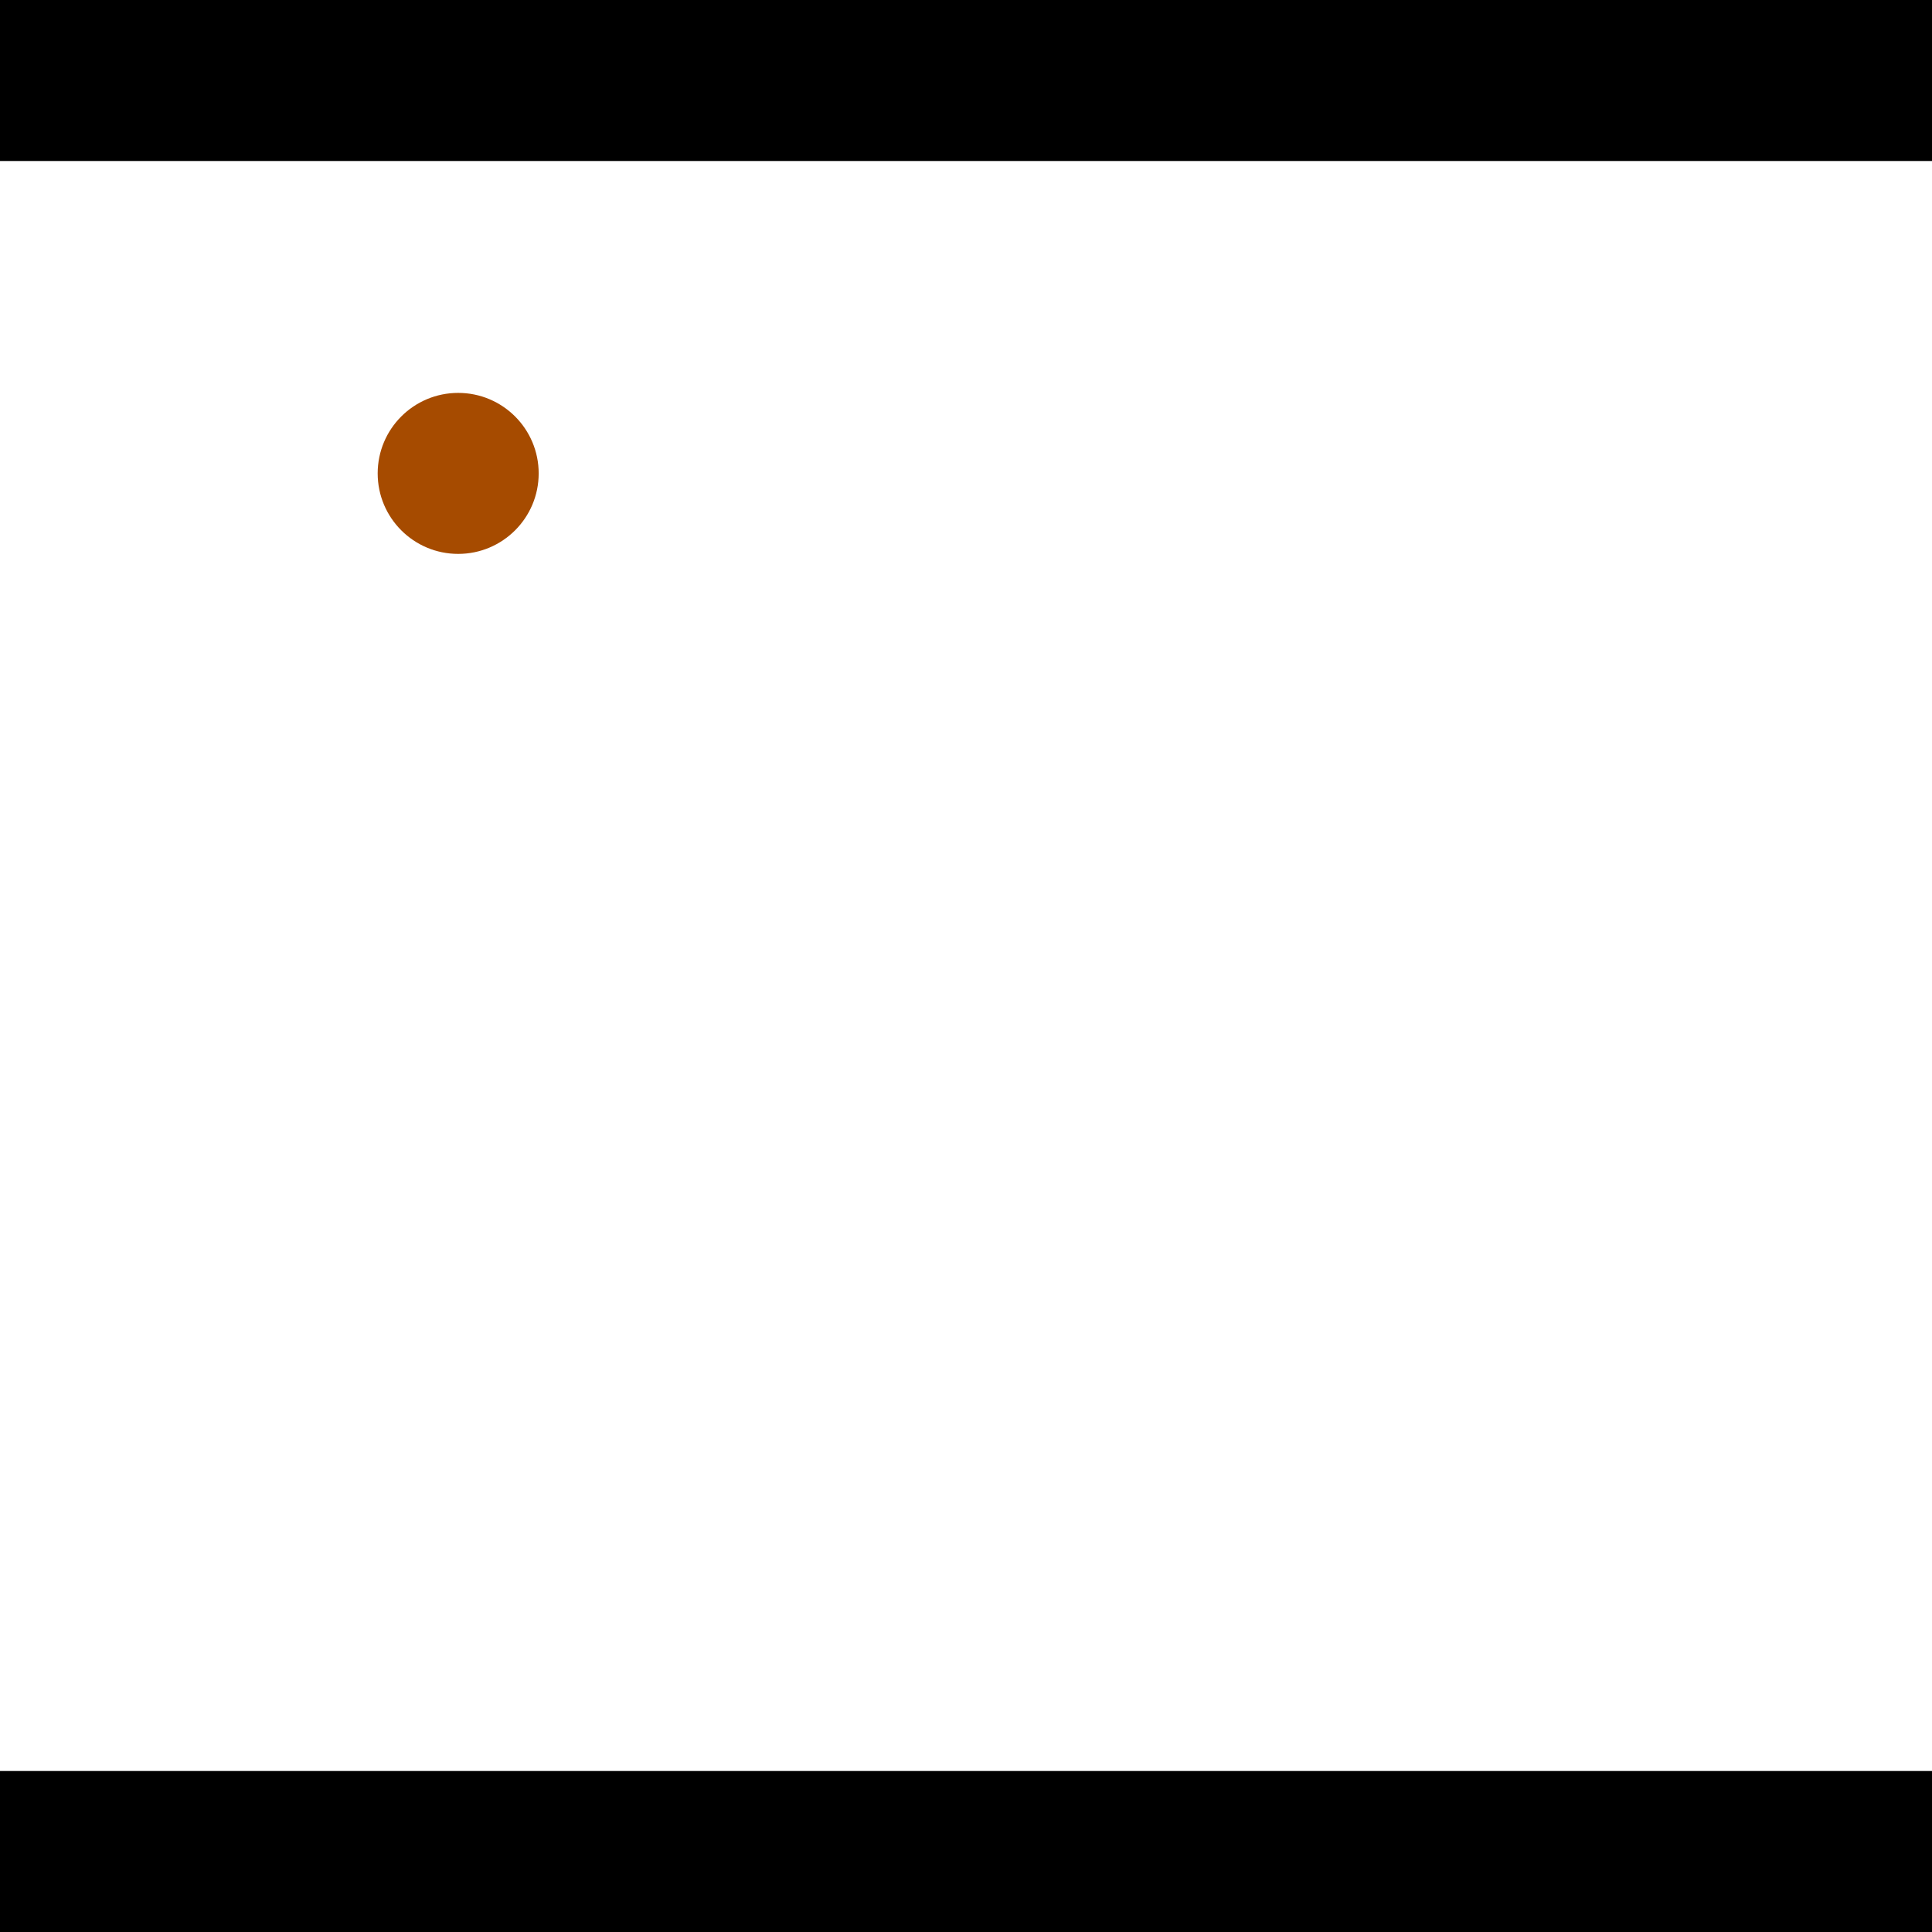 <?xml version="1.0" encoding="utf-8"?> <!-- Generator: Adobe Illustrator 13.0.0, SVG Export Plug-In . SVG Version: 6.00 Build 14948)  --> <svg version="1.2" baseProfile="tiny" id="Layer_1" xmlns="http://www.w3.org/2000/svg" xmlns:xlink="http://www.w3.org/1999/xlink" x="0px" y="0px" width="512px" height="512px" viewBox="0 0 512 512" xml:space="preserve">
<rect x="0" y="0" width="512" height="512" fill="#333333" stroke="none"/>
<polygon points="0,0 512,0 512,512 0,512" style="fill:#ffffff; stroke:#000000;stroke-width:0"/>
<polygon points="-65.081,268.764 -68.213,311.316 -287.482,295.176 -284.35,252.624" style="fill:#006363; stroke:#000000;stroke-width:0"/>
<circle fill="#006363" stroke="#006363" stroke-width="0" cx="-66.647" cy="290.04" r="21.333"/>
<circle fill="#006363" stroke="#006363" stroke-width="0" cx="-285.916" cy="273.9" r="21.333"/>
<polygon points="734.382,297.711 693.179,286.631 747.846,83.326 789.049,94.406" style="fill:#006363; stroke:#000000;stroke-width:0"/>
<circle fill="#006363" stroke="#006363" stroke-width="0" cx="713.781" cy="292.171" r="21.333"/>
<circle fill="#006363" stroke="#006363" stroke-width="0" cx="768.448" cy="88.866" r="21.333"/>
<polygon points="1256,469.333 256,1469.33 -744,469.333" style="fill:#000000; stroke:#000000;stroke-width:0"/>
<polygon points="-744,42.667 256,-957.333 1256,42.667" style="fill:#000000; stroke:#000000;stroke-width:0"/>
<circle fill="#a64b00" stroke="#a64b00" stroke-width="0" cx="-66.647" cy="290.04" r="21.333"/>
<circle fill="#a64b00" stroke="#a64b00" stroke-width="0" cx="-285.916" cy="273.9" r="21.333"/>
<circle fill="#a64b00" stroke="#a64b00" stroke-width="0" cx="713.781" cy="292.171" r="21.333"/>
<circle fill="#a64b00" stroke="#a64b00" stroke-width="0" cx="768.448" cy="88.866" r="21.333"/>
<circle fill="#a64b00" stroke="#a64b00" stroke-width="0" cx="121.423" cy="125.455" r="21.333"/>
</svg>
